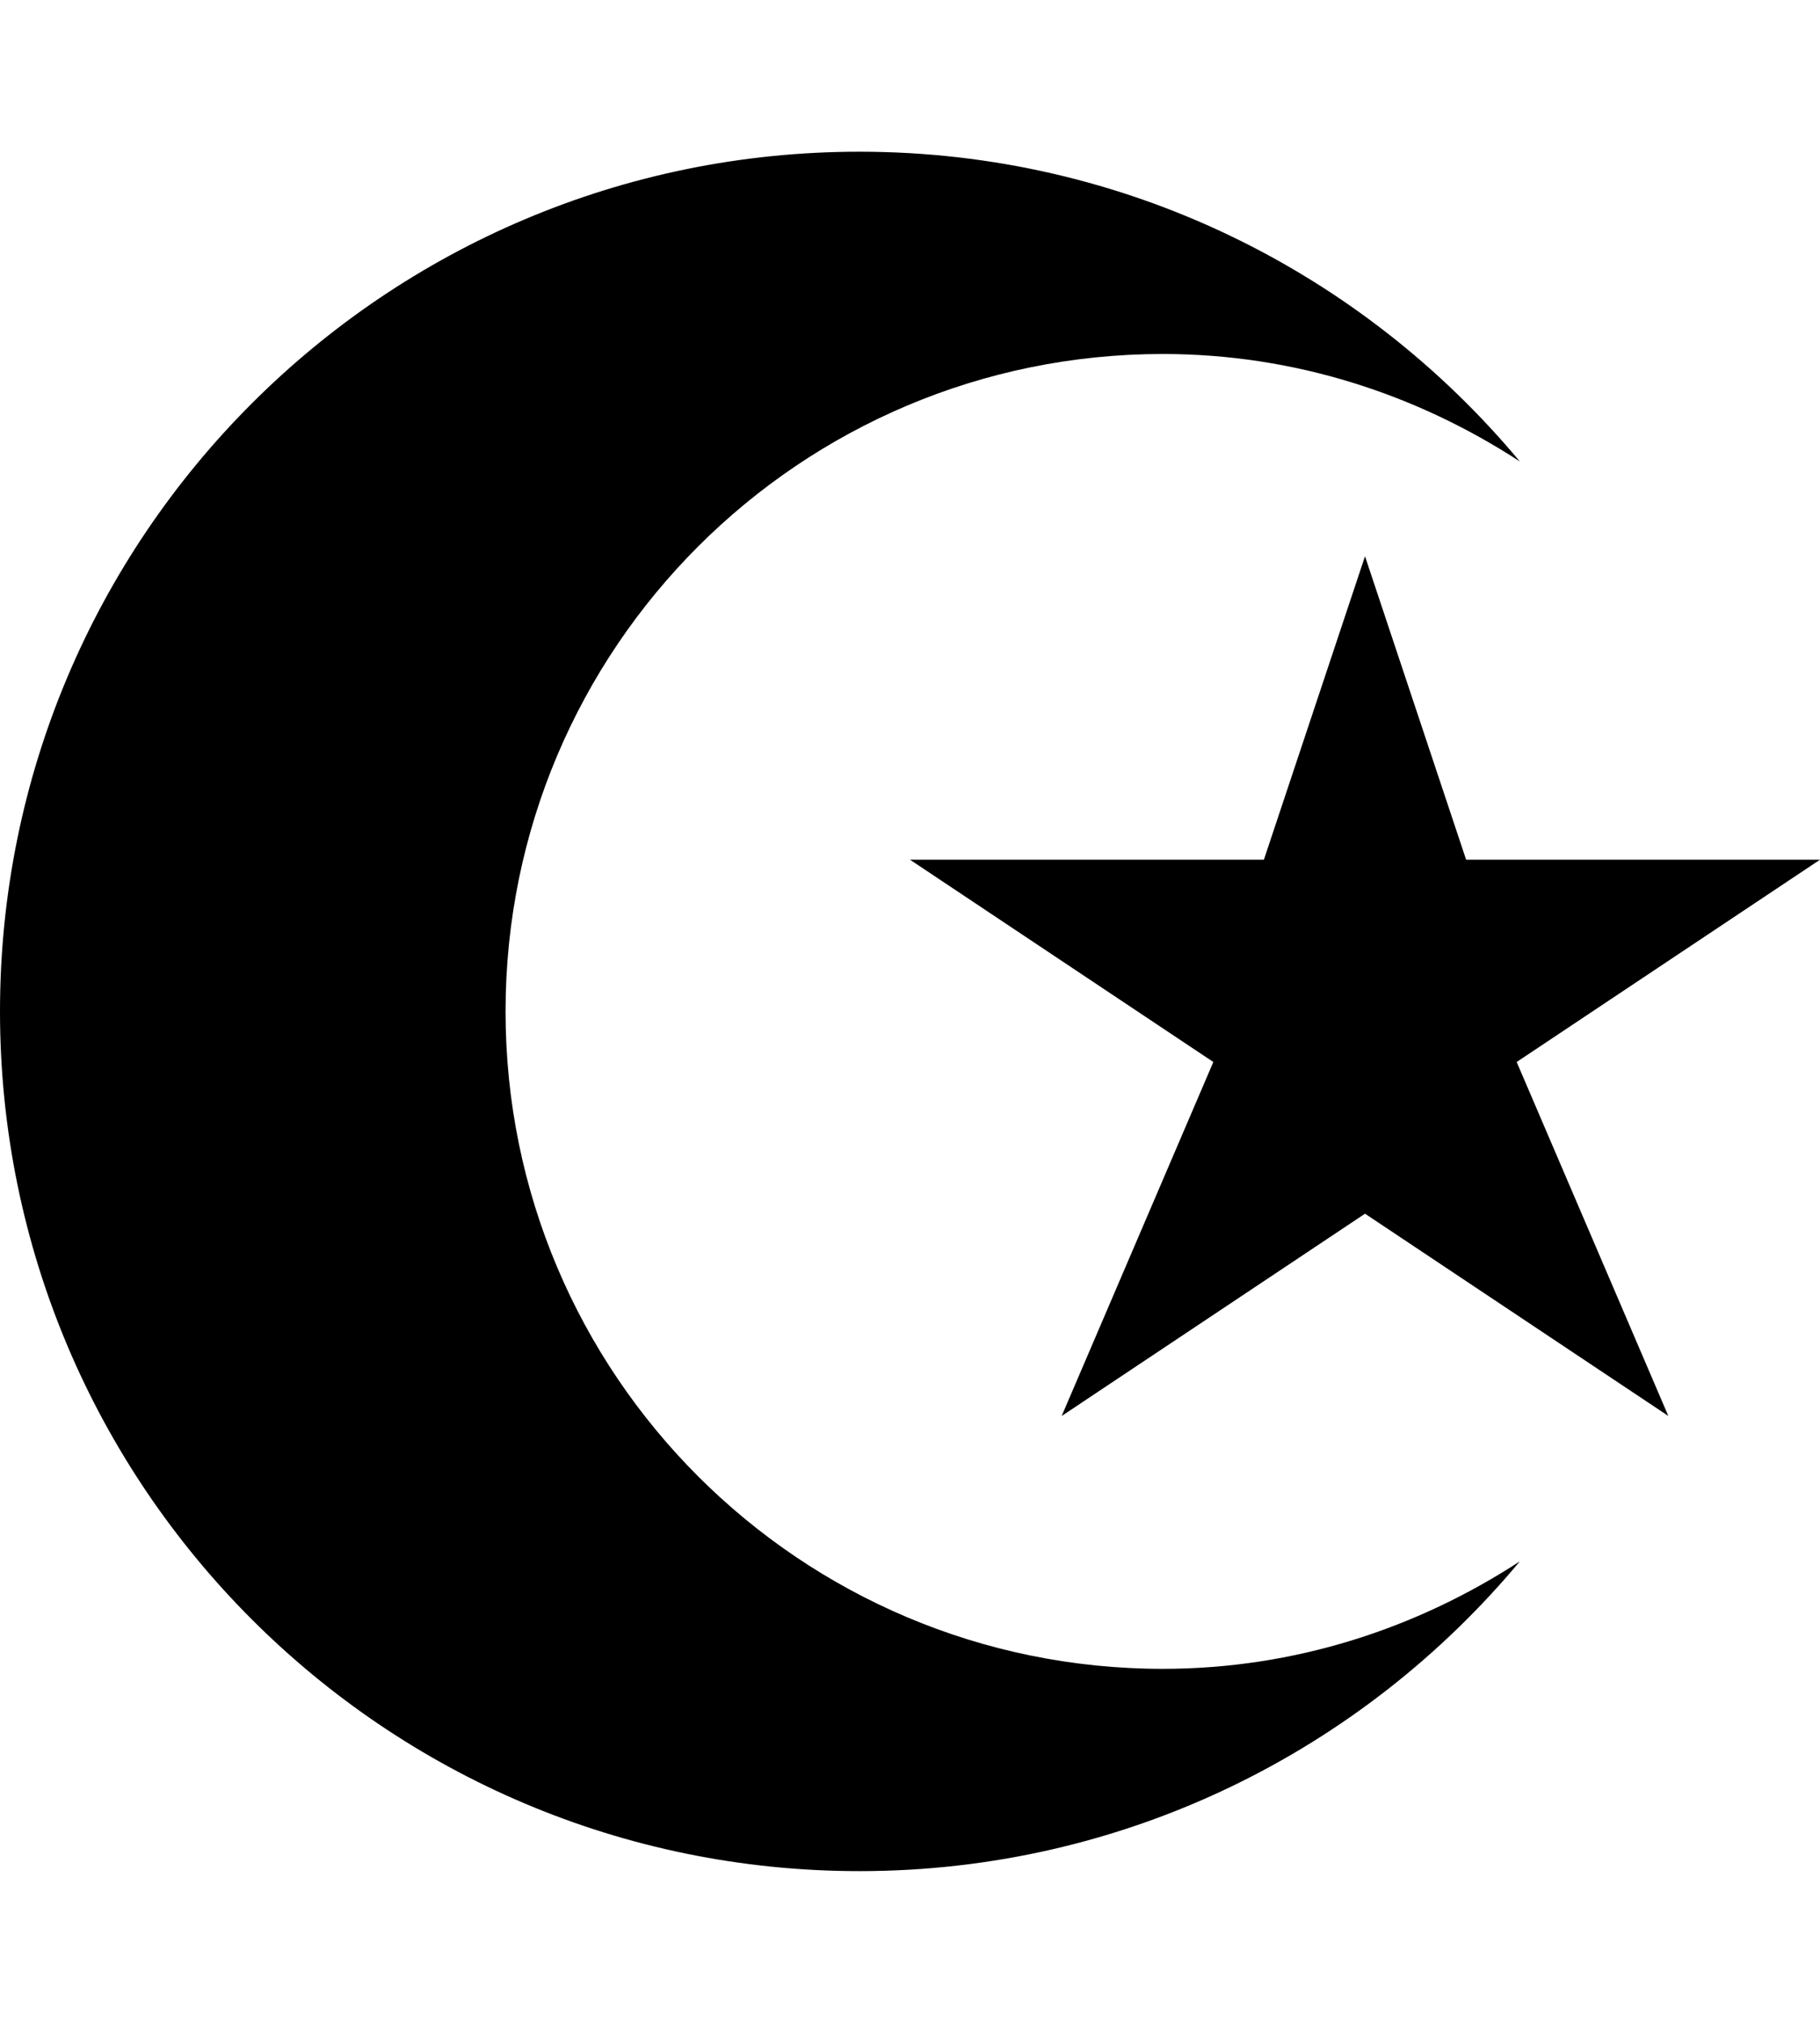 <svg xmlns="http://www.w3.org/2000/svg" width="900" height="1000"><path d="M425 75.001c-234.721 0 -425 190.28 -425 424.999 0 234.72 190.279 424.999 425 424.999 131.238 0 248.603 -59.645 326.562 -153.125 -50.94 33.16 -111.25 53.125 -176.562 53.125 -179.492 0 -325 -145.505 -325 -325s145.507 -325 325 -325c65.312 0 125.622 19.964 176.562 53.125 -77.96 -93.48 -195.324 -153.125 -326.562 -153.125zm250 200l-50 150l-175 0l150 100 -75 175 150 -100 150 100 -75 -175 150 -100l-175 0l-50 -150z" color="#000" overflow="visible" enable-background="accumulate"/></svg>